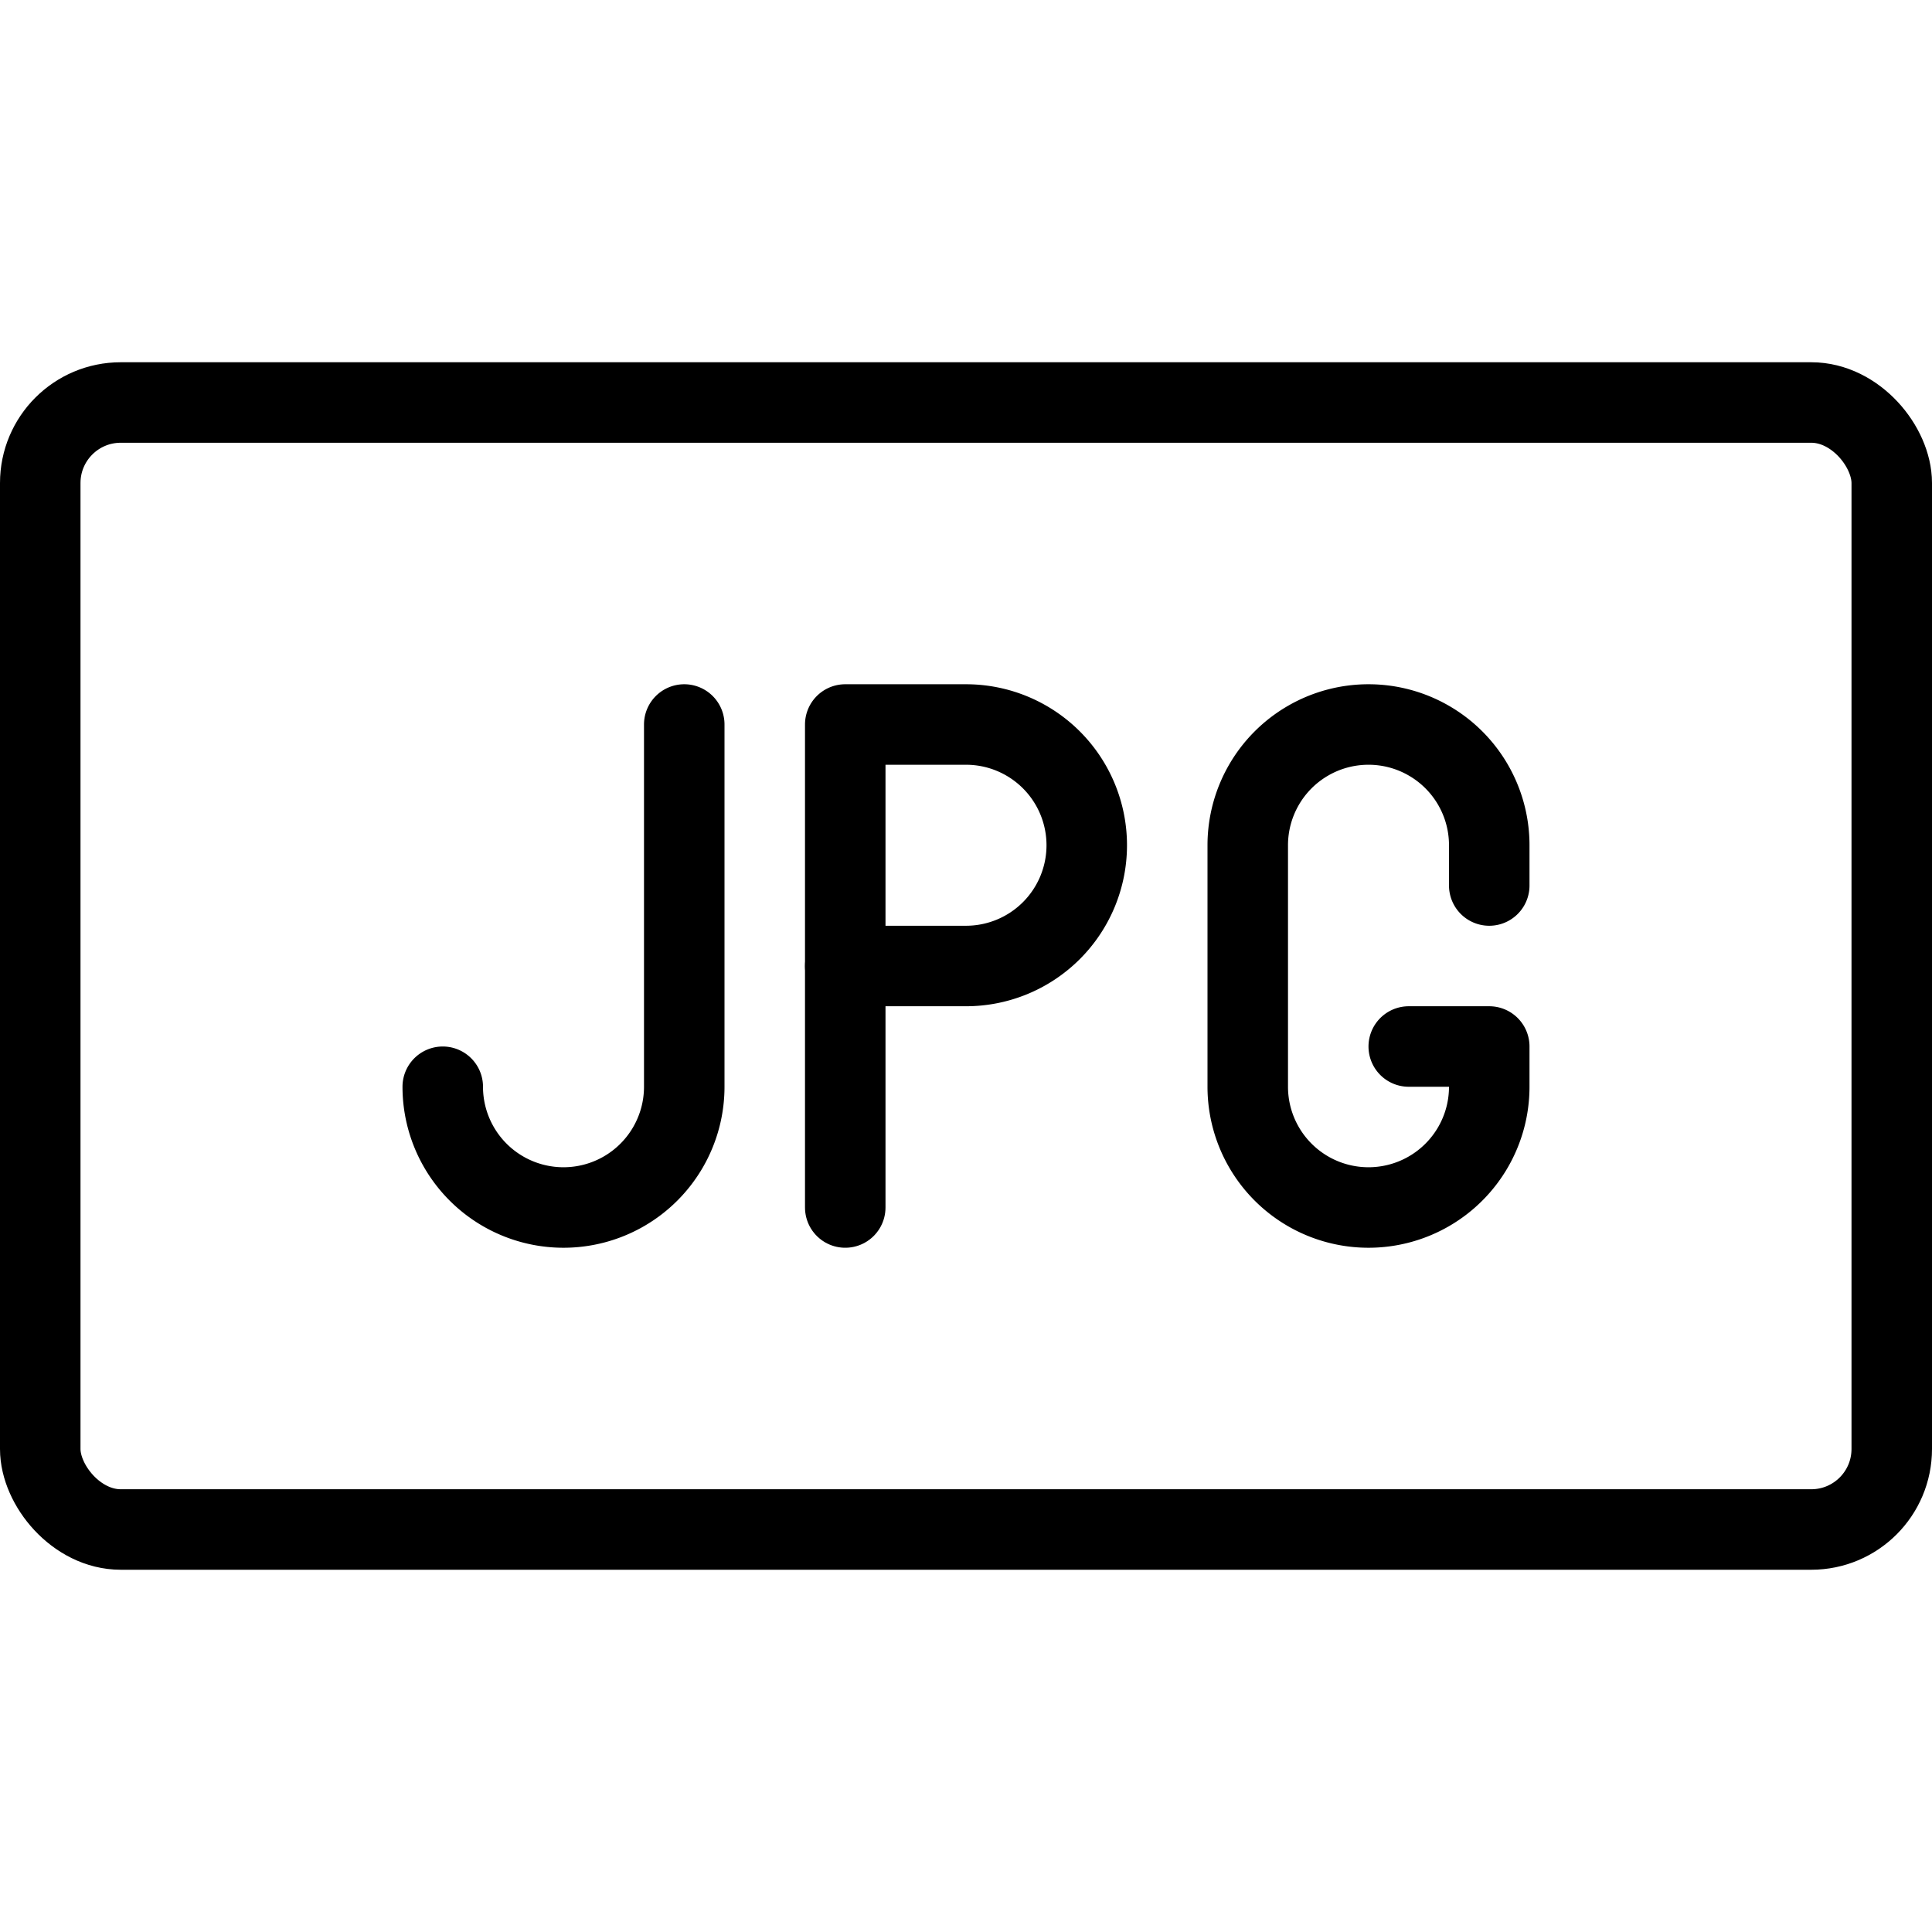 <svg xmlns="http://www.w3.org/2000/svg" viewBox="0 0 24 24"><defs><style>.a{fill:none;stroke:currentColor;stroke-linecap:round;stroke-linejoin:round;}</style></defs><title>image-document-jpg</title><rect class="a" x="0.5" y="5" width="23" height="14" rx="1" ry="1"/><path class="a" d="M8.5,9v4.5a1.5,1.5,0,0,1-3,0"/><path class="a" d="M13.5,10.5A1.5,1.5,0,0,1,12,12H10.5V9H12A1.5,1.5,0,0,1,13.5,10.5Z"/><line class="a" x1="10.5" y1="15" x2="10.5" y2="12"/><path class="a" d="M18.5,11v-.5a1.5,1.5,0,0,0-3,0v3a1.5,1.5,0,0,0,3,0V13h-1"/></svg>